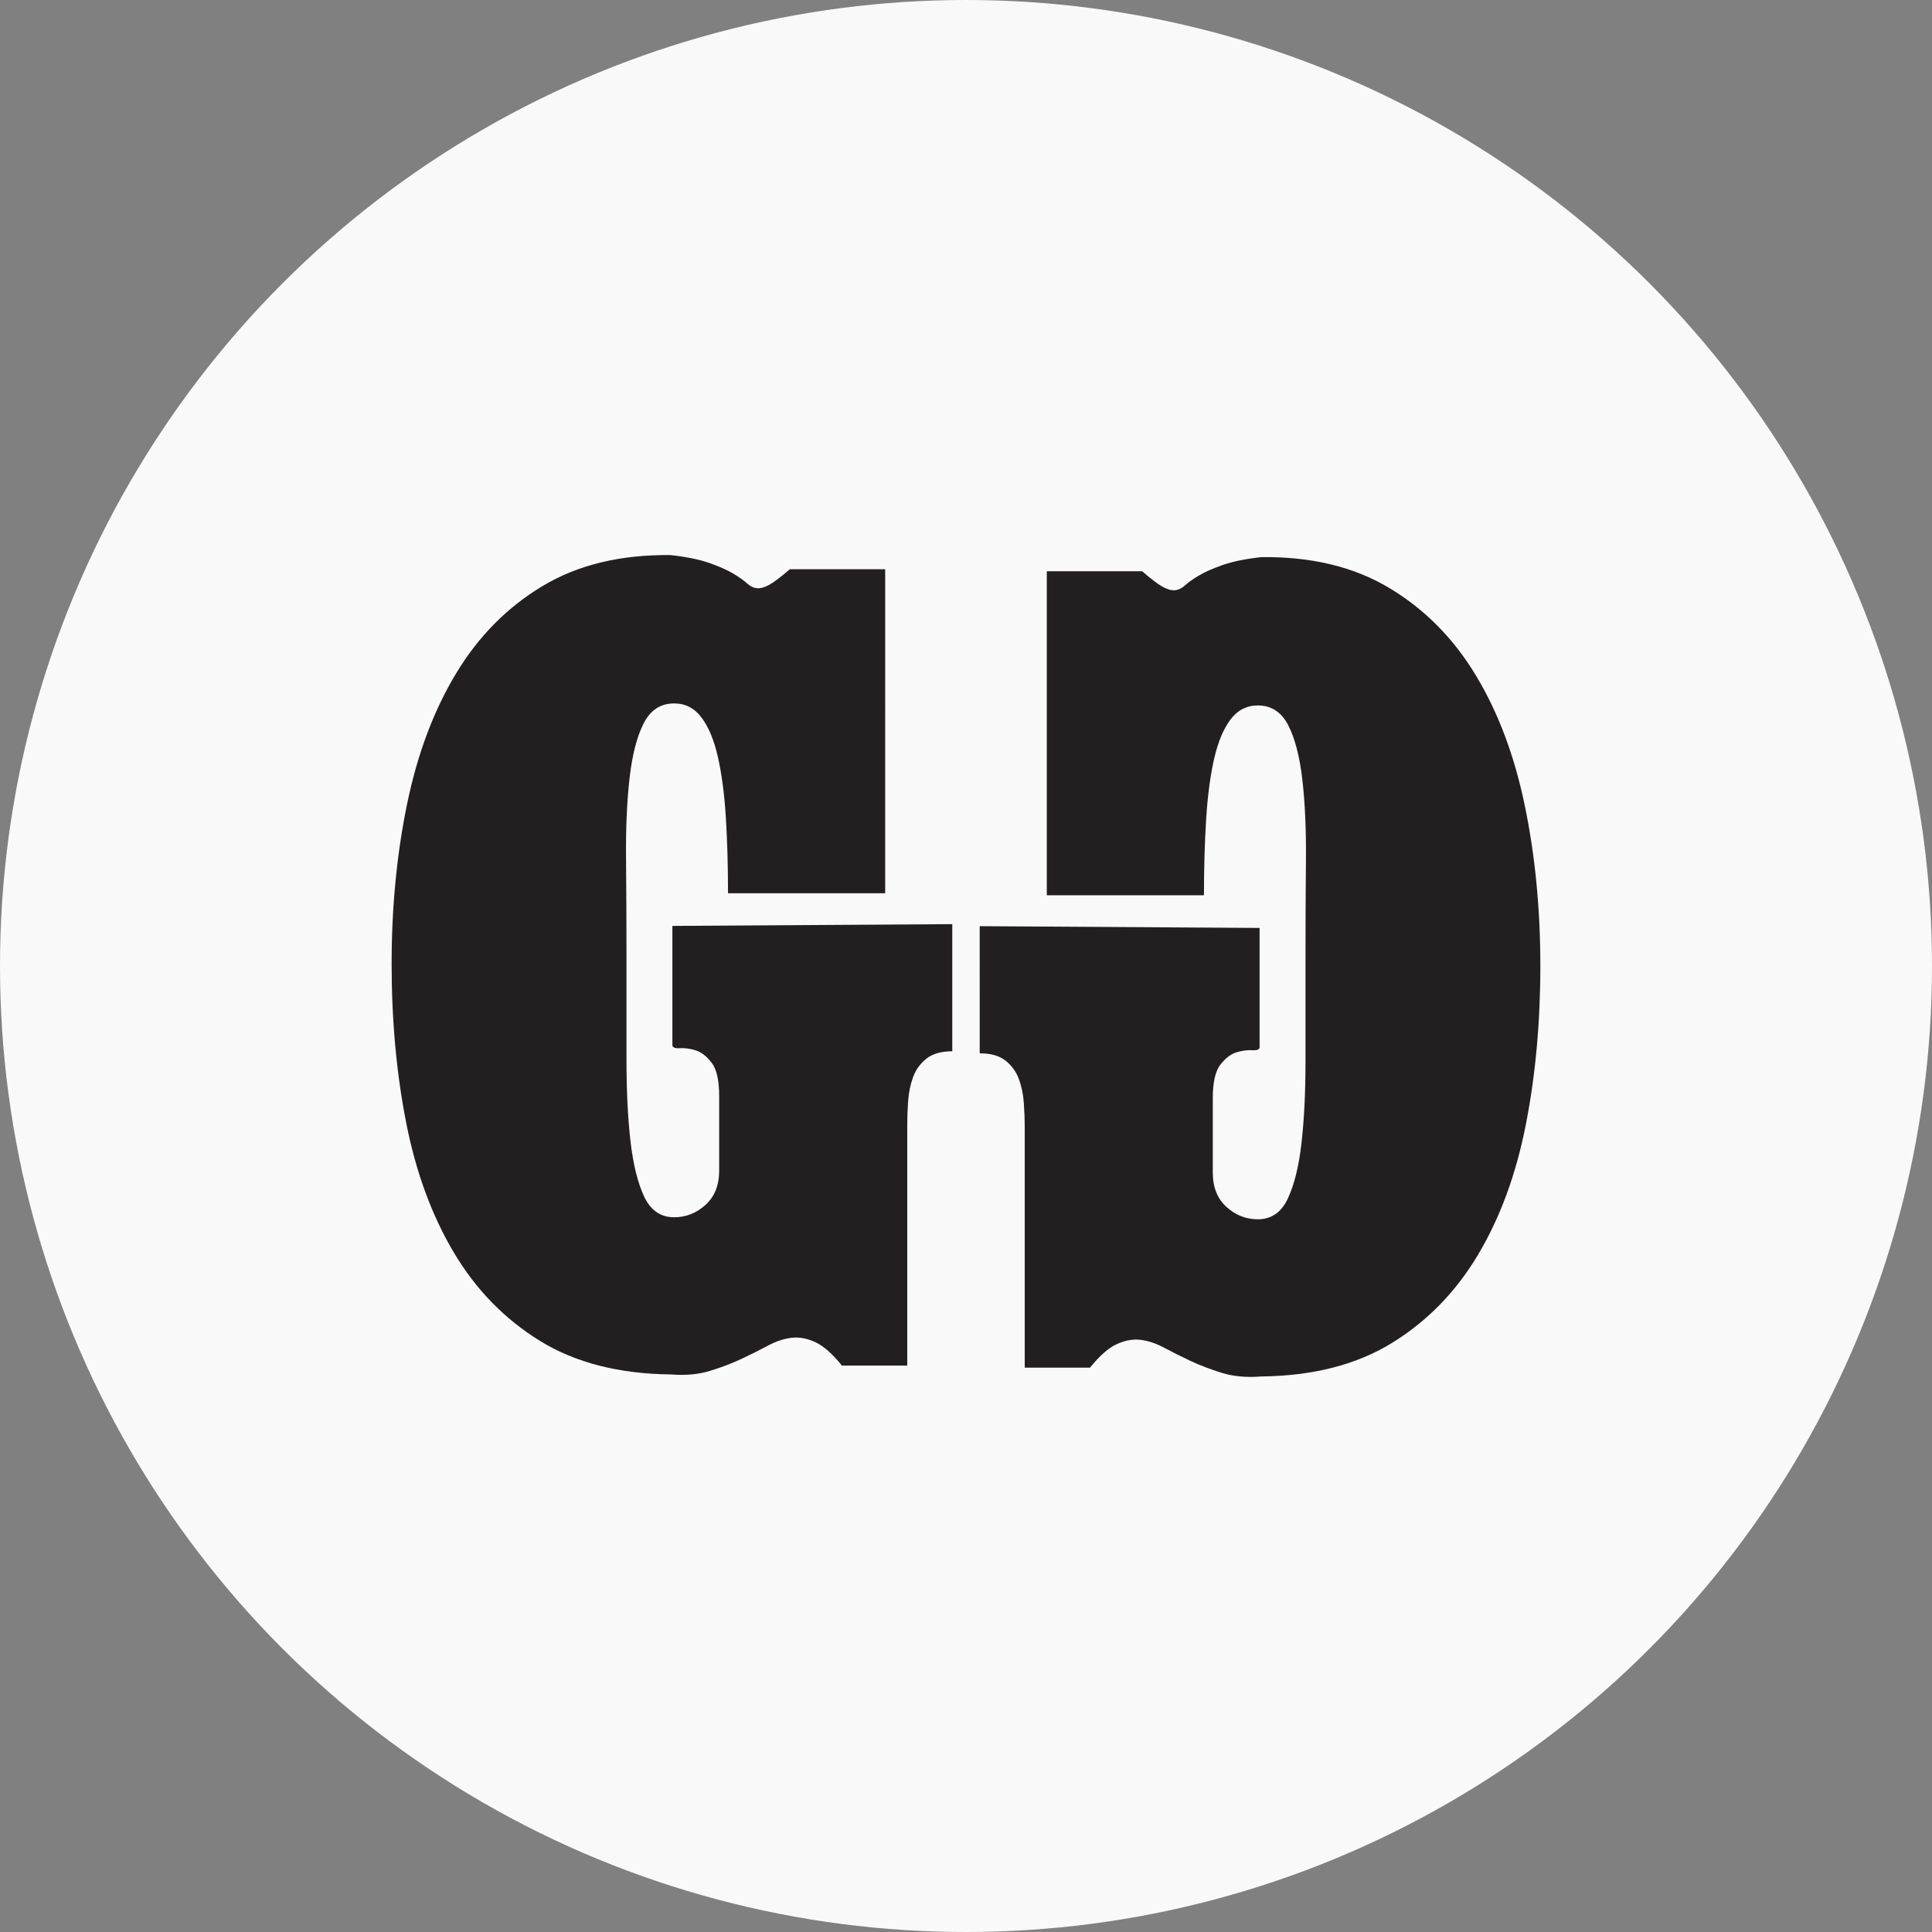 <?xml version="1.0" encoding="UTF-8" standalone="no"?>
<!-- Created with Inkscape (http://www.inkscape.org/) -->

<svg
   version="1.1"
   id="svg1"
   width="200"
   height="200"
   viewBox="0 0 200 200"
   sodipodi:docname="icon.svg"
   inkscape:version="1.2 (dc2aedaf03, 2022-05-15)"
   xmlns:inkscape="http://www.inkscape.org/namespaces/inkscape"
   xmlns:sodipodi="http://sodipodi.sourceforge.net/DTD/sodipodi-0.dtd"
   xmlns="http://www.w3.org/2000/svg"
   xmlns:svg="http://www.w3.org/2000/svg">
  <rect x="0" y="0" width="200" height="200" fill="#808080" stroke="none"/>
  <defs
     id="defs1">
    <clipPath
       clipPathUnits="userSpaceOnUse"
       id="clipPath1">
      <path
         d="m -6.898,-6.016 h 260.41 V 167.591 H -6.898 Z"
         transform="matrix(0,0.004,0.006,0,0.035,0.026)"
         id="path1" />
    </clipPath>
    <clipPath
       clipPathUnits="userSpaceOnUse"
       id="clipPath2">
      <path
         d="M -6.898,167.591 H 253.512 V -6.016 H -6.898 Z"
         transform="matrix(1.333,0,0,-1.333,0,215.433)"
         id="path2" />
    </clipPath>
    <clipPath
       clipPathUnits="userSpaceOnUse"
       id="clipPath5">
      <path
         d="M 0,161.575 H 246.614 V 0 H 0 Z"
         transform="translate(-104.703,-97.457)"
         id="path5" />
    </clipPath>
    <clipPath
       clipPathUnits="userSpaceOnUse"
       id="clipPath7">
      <path
         d="M 0,161.575 H 246.614 V 0 H 0 Z"
         transform="translate(-129.454,-97.457)"
         id="path7" />
    </clipPath>
    <clipPath
       clipPathUnits="userSpaceOnUse"
       id="clipPath9">
      <path
         d="M 0,161.575 H 246.614 V 0 H 0 Z"
         transform="translate(-38.506,-49.522)"
         id="path9" />
    </clipPath>
    <clipPath
       clipPathUnits="userSpaceOnUse"
       id="clipPath11">
      <path
         d="M 0,161.575 H 246.614 V 0 H 0 Z"
         transform="translate(-47.758,-47.235)"
         id="path11" />
    </clipPath>
    <clipPath
       clipPathUnits="userSpaceOnUse"
       id="clipPath13">
      <path
         d="M 0,161.575 H 246.614 V 0 H 0 Z"
         transform="translate(-60.934,-45.058)"
         id="path13" />
    </clipPath>
    <clipPath
       clipPathUnits="userSpaceOnUse"
       id="clipPath15">
      <path
         d="M 0,161.575 H 246.614 V 0 H 0 Z"
         transform="translate(-68.044,-52.438)"
         id="path15" />
    </clipPath>
    <clipPath
       clipPathUnits="userSpaceOnUse"
       id="clipPath17">
      <path
         d="M 0,161.575 H 246.614 V 0 H 0 Z"
         transform="translate(-76.396,-41.619)"
         id="path17" />
    </clipPath>
    <clipPath
       clipPathUnits="userSpaceOnUse"
       id="clipPath19">
      <path
         d="M 0,161.575 H 246.614 V 0 H 0 Z"
         transform="translate(-85.468,-47.938)"
         id="path19" />
    </clipPath>
    <clipPath
       clipPathUnits="userSpaceOnUse"
       id="clipPath21">
      <path
         d="M 0,161.575 H 246.614 V 0 H 0 Z"
         transform="translate(-96.43,-51.142)"
         id="path21" />
    </clipPath>
    <clipPath
       clipPathUnits="userSpaceOnUse"
       id="clipPath23">
      <path
         d="M 0,161.575 H 246.614 V 0 H 0 Z"
         transform="translate(-100.929,-52.438)"
         id="path23" />
    </clipPath>
    <clipPath
       clipPathUnits="userSpaceOnUse"
       id="clipPath25">
      <path
         d="M 0,161.575 H 246.614 V 0 H 0 Z"
         transform="translate(-112.809,-43.275)"
         id="path25" />
    </clipPath>
    <clipPath
       clipPathUnits="userSpaceOnUse"
       id="clipPath27">
      <path
         d="M 0,161.575 H 246.614 V 0 H 0 Z"
         transform="translate(-126.399,-45.903)"
         id="path27" />
    </clipPath>
    <clipPath
       clipPathUnits="userSpaceOnUse"
       id="clipPath29">
      <path
         d="M 0,161.575 H 246.614 V 0 H 0 Z"
         transform="translate(-134.697,-45.903)"
         id="path29" />
    </clipPath>
    <clipPath
       clipPathUnits="userSpaceOnUse"
       id="clipPath31">
      <path
         d="M 0,161.575 H 246.614 V 0 H 0 Z"
         transform="translate(-145.1,-47.56)"
         id="path31" />
    </clipPath>
    <clipPath
       clipPathUnits="userSpaceOnUse"
       id="clipPath33">
      <path
         d="M 0,161.575 H 246.614 V 0 H 0 Z"
         transform="translate(-152.48,-51.142)"
         id="path33" />
    </clipPath>
    <clipPath
       clipPathUnits="userSpaceOnUse"
       id="clipPath35">
      <path
         d="M 0,161.575 H 246.614 V 0 H 0 Z"
         transform="translate(-158.87,-47.974)"
         id="path35" />
    </clipPath>
    <clipPath
       clipPathUnits="userSpaceOnUse"
       id="clipPath37">
      <path
         d="M 0,161.575 H 246.614 V 0 H 0 Z"
         transform="translate(-169.454,-36.273)"
         id="path37" />
    </clipPath>
    <clipPath
       clipPathUnits="userSpaceOnUse"
       id="clipPath39">
      <path
         d="M 0,161.575 H 246.614 V 0 H 0 Z"
         transform="translate(-181.154,-47.974)"
         id="path39" />
    </clipPath>
    <clipPath
       clipPathUnits="userSpaceOnUse"
       id="clipPath41">
      <path
         d="M 0,161.575 H 246.614 V 0 H 0 Z"
         transform="translate(-183.962,-52.438)"
         id="path41" />
    </clipPath>
    <clipPath
       clipPathUnits="userSpaceOnUse"
       id="clipPath43">
      <path
         d="M 0,161.575 H 246.614 V 0 H 0 Z"
         transform="translate(-191.972,-45.903)"
         id="path43" />
    </clipPath>
    <clipPath
       clipPathUnits="userSpaceOnUse"
       id="clipPath45">
      <path
         d="M 0,161.575 H 246.614 V 0 H 0 Z"
         transform="translate(-200.864,-47.938)"
         id="path45" />
    </clipPath>
    <clipPath
       clipPathUnits="userSpaceOnUse"
       id="clipPath47">
      <path
         d="M 0,161.575 H 246.614 V 0 H 0 Z"
         transform="translate(-209.756,-52.438)"
         id="path47" />
    </clipPath>
    <clipPath
       clipPathUnits="userSpaceOnUse"
       id="clipPath370">
      <path
         d="M 0,2.0525e-6 H 328.819 V 215.433 H 0 Z"
         id="path372"
         style="stroke-width:1.333" />
    </clipPath>
    <clipPath
       clipPathUnits="userSpaceOnUse"
       id="clipPath5-2">
      <path
         d="M 0,161.575 H 246.614 V 0 H 0 Z"
         transform="translate(-104.703,-97.457)"
         id="path5-7" />
    </clipPath>
    <clipPath
       clipPathUnits="userSpaceOnUse"
       id="clipPath7-8">
      <path
         d="M 0,161.575 H 246.614 V 0 H 0 Z"
         transform="translate(-129.454,-97.457)"
         id="path7-9" />
    </clipPath>
  </defs>
  <sodipodi:namedview
     id="namedview1"
     pagecolor="#ffffff"
     bordercolor="#000000"
     borderopacity="0.25"
     inkscape:showpageshadow="2"
     inkscape:pageopacity="0.0"
     inkscape:pagecheckerboard="true"
     inkscape:deskcolor="#d1d1d1"
     showgrid="false"
     inkscape:zoom="4.7671359"
     inkscape:cx="164.6691"
     inkscape:cy="112.22671"
     inkscape:window-width="3840"
     inkscape:window-height="2066"
     inkscape:window-x="-11"
     inkscape:window-y="-11"
     inkscape:window-maximized="1"
     inkscape:current-layer="layer-MC2"
     showborder="true">
    <inkscape:page
       x="0"
       y="0"
       inkscape:label="1"
       id="page1"
       width="200"
       height="200"
       margin="0"
       bleed="0" />
  </sodipodi:namedview>
  <g
     id="layer-MC0"
     inkscape:groupmode="layer"
     inkscape:label="Livello 2"
     transform="translate(129.997,4.555)" />
  <g
     id="layer-MC1"
     inkscape:groupmode="layer"
     inkscape:label="Livello 1"
     transform="translate(129.997,4.555)" />
  <g
     id="layer-MC2"
     inkscape:groupmode="layer"
     inkscape:label="Livello 3"
     transform="translate(129.997,4.555)">
    <circle
       style="fill:#f9f9f9;stroke-width:3.78"
       id="path497"
       cx="-29.997"
       cy="95.445"
       r="100" />
    <g
       id="g596"
       transform="translate(51.184,56.008)">
      <path
         id="path4"
         d="m 0,0 c 0,2.147 -0.058,4.124 -0.171,5.931 -0.115,1.804 -0.321,3.359 -0.618,4.662 -0.297,1.303 -0.719,2.319 -1.268,3.052 -0.548,0.73 -1.258,1.096 -2.126,1.096 -1.051,0 -1.84,-0.513 -2.365,-1.543 C -7.074,12.17 -7.439,10.753 -7.645,8.947 -7.851,7.142 -7.943,5.039 -7.919,2.64 c 0.022,-2.401 0.034,-4.972 0.034,-7.714 v -7.817 c 0,-2.423 0.103,-4.537 0.308,-6.342 0.206,-1.806 0.56,-3.246 1.063,-4.32 0.503,-1.074 1.28,-1.611 2.331,-1.611 0.914,0 1.725,0.319 2.434,0.96 0.709,0.64 1.063,1.531 1.063,2.674 v 5.759 c 0,1.235 -0.195,2.102 -0.583,2.606 -0.388,0.503 -0.8,0.823 -1.233,0.96 -0.436,0.137 -0.847,0.194 -1.235,0.172 -0.388,-0.025 -0.583,0.056 -0.583,0.239 v 9.257 L 17.416,-2.4 v -9.873 c -0.869,0 -1.543,-0.196 -2.023,-0.583 -0.48,-0.389 -0.823,-0.87 -1.028,-1.44 -0.206,-0.572 -0.333,-1.189 -0.378,-1.851 -0.046,-0.664 -0.068,-1.269 -0.068,-1.818 V -36.683 H 8.845 c -0.732,0.913 -1.417,1.519 -2.057,1.817 -0.641,0.297 -1.258,0.411 -1.851,0.343 -0.595,-0.069 -1.212,-0.275 -1.852,-0.618 -0.64,-0.342 -1.326,-0.685 -2.057,-1.028 -0.731,-0.343 -1.542,-0.651 -2.434,-0.926 -0.891,-0.274 -1.909,-0.365 -3.051,-0.274 -4.022,0.047 -7.405,0.914 -10.147,2.605 -2.743,1.692 -4.972,3.978 -6.686,6.858 -1.714,2.88 -2.948,6.239 -3.702,10.079 -0.755,3.84 -1.132,7.953 -1.132,12.342 0,4.387 0.4,8.524 1.2,12.41 0.799,3.885 2.068,7.267 3.806,10.147 1.737,2.88 3.976,5.143 6.719,6.788 2.743,1.646 6.057,2.446 9.942,2.401 1.234,-0.138 2.239,-0.343 3.017,-0.617 0.777,-0.275 1.394,-0.549 1.852,-0.824 0.456,-0.274 0.811,-0.525 1.062,-0.754 0.251,-0.229 0.514,-0.354 0.789,-0.377 0.274,-0.023 0.593,0.069 0.96,0.275 0.365,0.205 0.891,0.604 1.577,1.199 h 7.405 L 12.205,0 Z"
         style="fill:#231f20;fill-opacity:1;fill-rule:nonzero;stroke:none"
         transform="matrix(1.333,0,0,-1.333,-105.817,31.905)"
         clip-path="url(#clipPath5-2)" />
      <path
         id="path6"
         d="m 0,0 v 25.163 h 7.404 c 0.687,-0.595 1.212,-0.994 1.577,-1.199 0.367,-0.206 0.686,-0.298 0.96,-0.275 0.275,0.023 0.538,0.148 0.789,0.377 0.251,0.229 0.607,0.48 1.063,0.754 0.457,0.275 1.074,0.549 1.852,0.824 0.777,0.274 1.782,0.479 3.016,0.617 3.886,0.045 7.199,-0.755 9.943,-2.401 2.742,-1.645 4.982,-3.908 6.718,-6.788 1.739,-2.88 3.007,-6.262 3.806,-10.147 0.801,-3.886 1.2,-8.023 1.2,-12.41 0,-4.389 -0.377,-8.502 -1.131,-12.342 -0.755,-3.84 -1.989,-7.199 -3.703,-10.079 -1.714,-2.88 -3.942,-5.166 -6.685,-6.858 -2.743,-1.691 -6.125,-2.558 -10.148,-2.605 -1.141,-0.091 -2.16,0 -3.051,0.274 -0.891,0.275 -1.703,0.583 -2.434,0.926 -0.731,0.343 -1.416,0.686 -2.057,1.028 -0.64,0.343 -1.257,0.549 -1.851,0.618 -0.594,0.068 -1.211,-0.046 -1.852,-0.343 -0.64,-0.298 -1.325,-0.904 -2.057,-1.817 h -5.074 v 18.718 c 0,0.549 -0.022,1.154 -0.068,1.818 -0.045,0.662 -0.171,1.279 -0.377,1.851 -0.206,0.57 -0.549,1.051 -1.028,1.44 -0.481,0.387 -1.155,0.583 -2.023,0.583 V -2.4 l 21.735,-0.137 v -9.257 c 0,-0.183 -0.194,-0.264 -0.583,-0.239 -0.387,0.022 -0.799,-0.035 -1.234,-0.172 -0.434,-0.137 -0.846,-0.457 -1.234,-0.96 -0.388,-0.504 -0.583,-1.371 -0.583,-2.606 v -5.759 c 0,-1.143 0.354,-2.034 1.063,-2.674 0.709,-0.641 1.52,-0.96 2.434,-0.96 1.051,0 1.829,0.537 2.331,1.611 0.504,1.074 0.857,2.514 1.063,4.32 0.205,1.805 0.309,3.919 0.309,6.342 v 7.817 c 0,2.742 0.012,5.313 0.034,7.714 0.023,2.399 -0.069,4.502 -0.274,6.307 -0.206,1.806 -0.572,3.223 -1.098,4.251 -0.524,1.03 -1.314,1.543 -2.365,1.543 -0.867,0 -1.577,-0.366 -2.125,-1.096 C 13.713,12.912 13.291,11.896 12.993,10.593 12.696,9.29 12.49,7.735 12.376,5.931 12.262,4.124 12.204,2.147 12.204,0 Z"
         style="fill:#231f20;fill-opacity:1;fill-rule:nonzero;stroke:none"
         transform="matrix(1.333,0,0,-1.333,-72.816,32.115)"
         clip-path="url(#clipPath7-8)" />
    </g>
  </g>
</svg>
